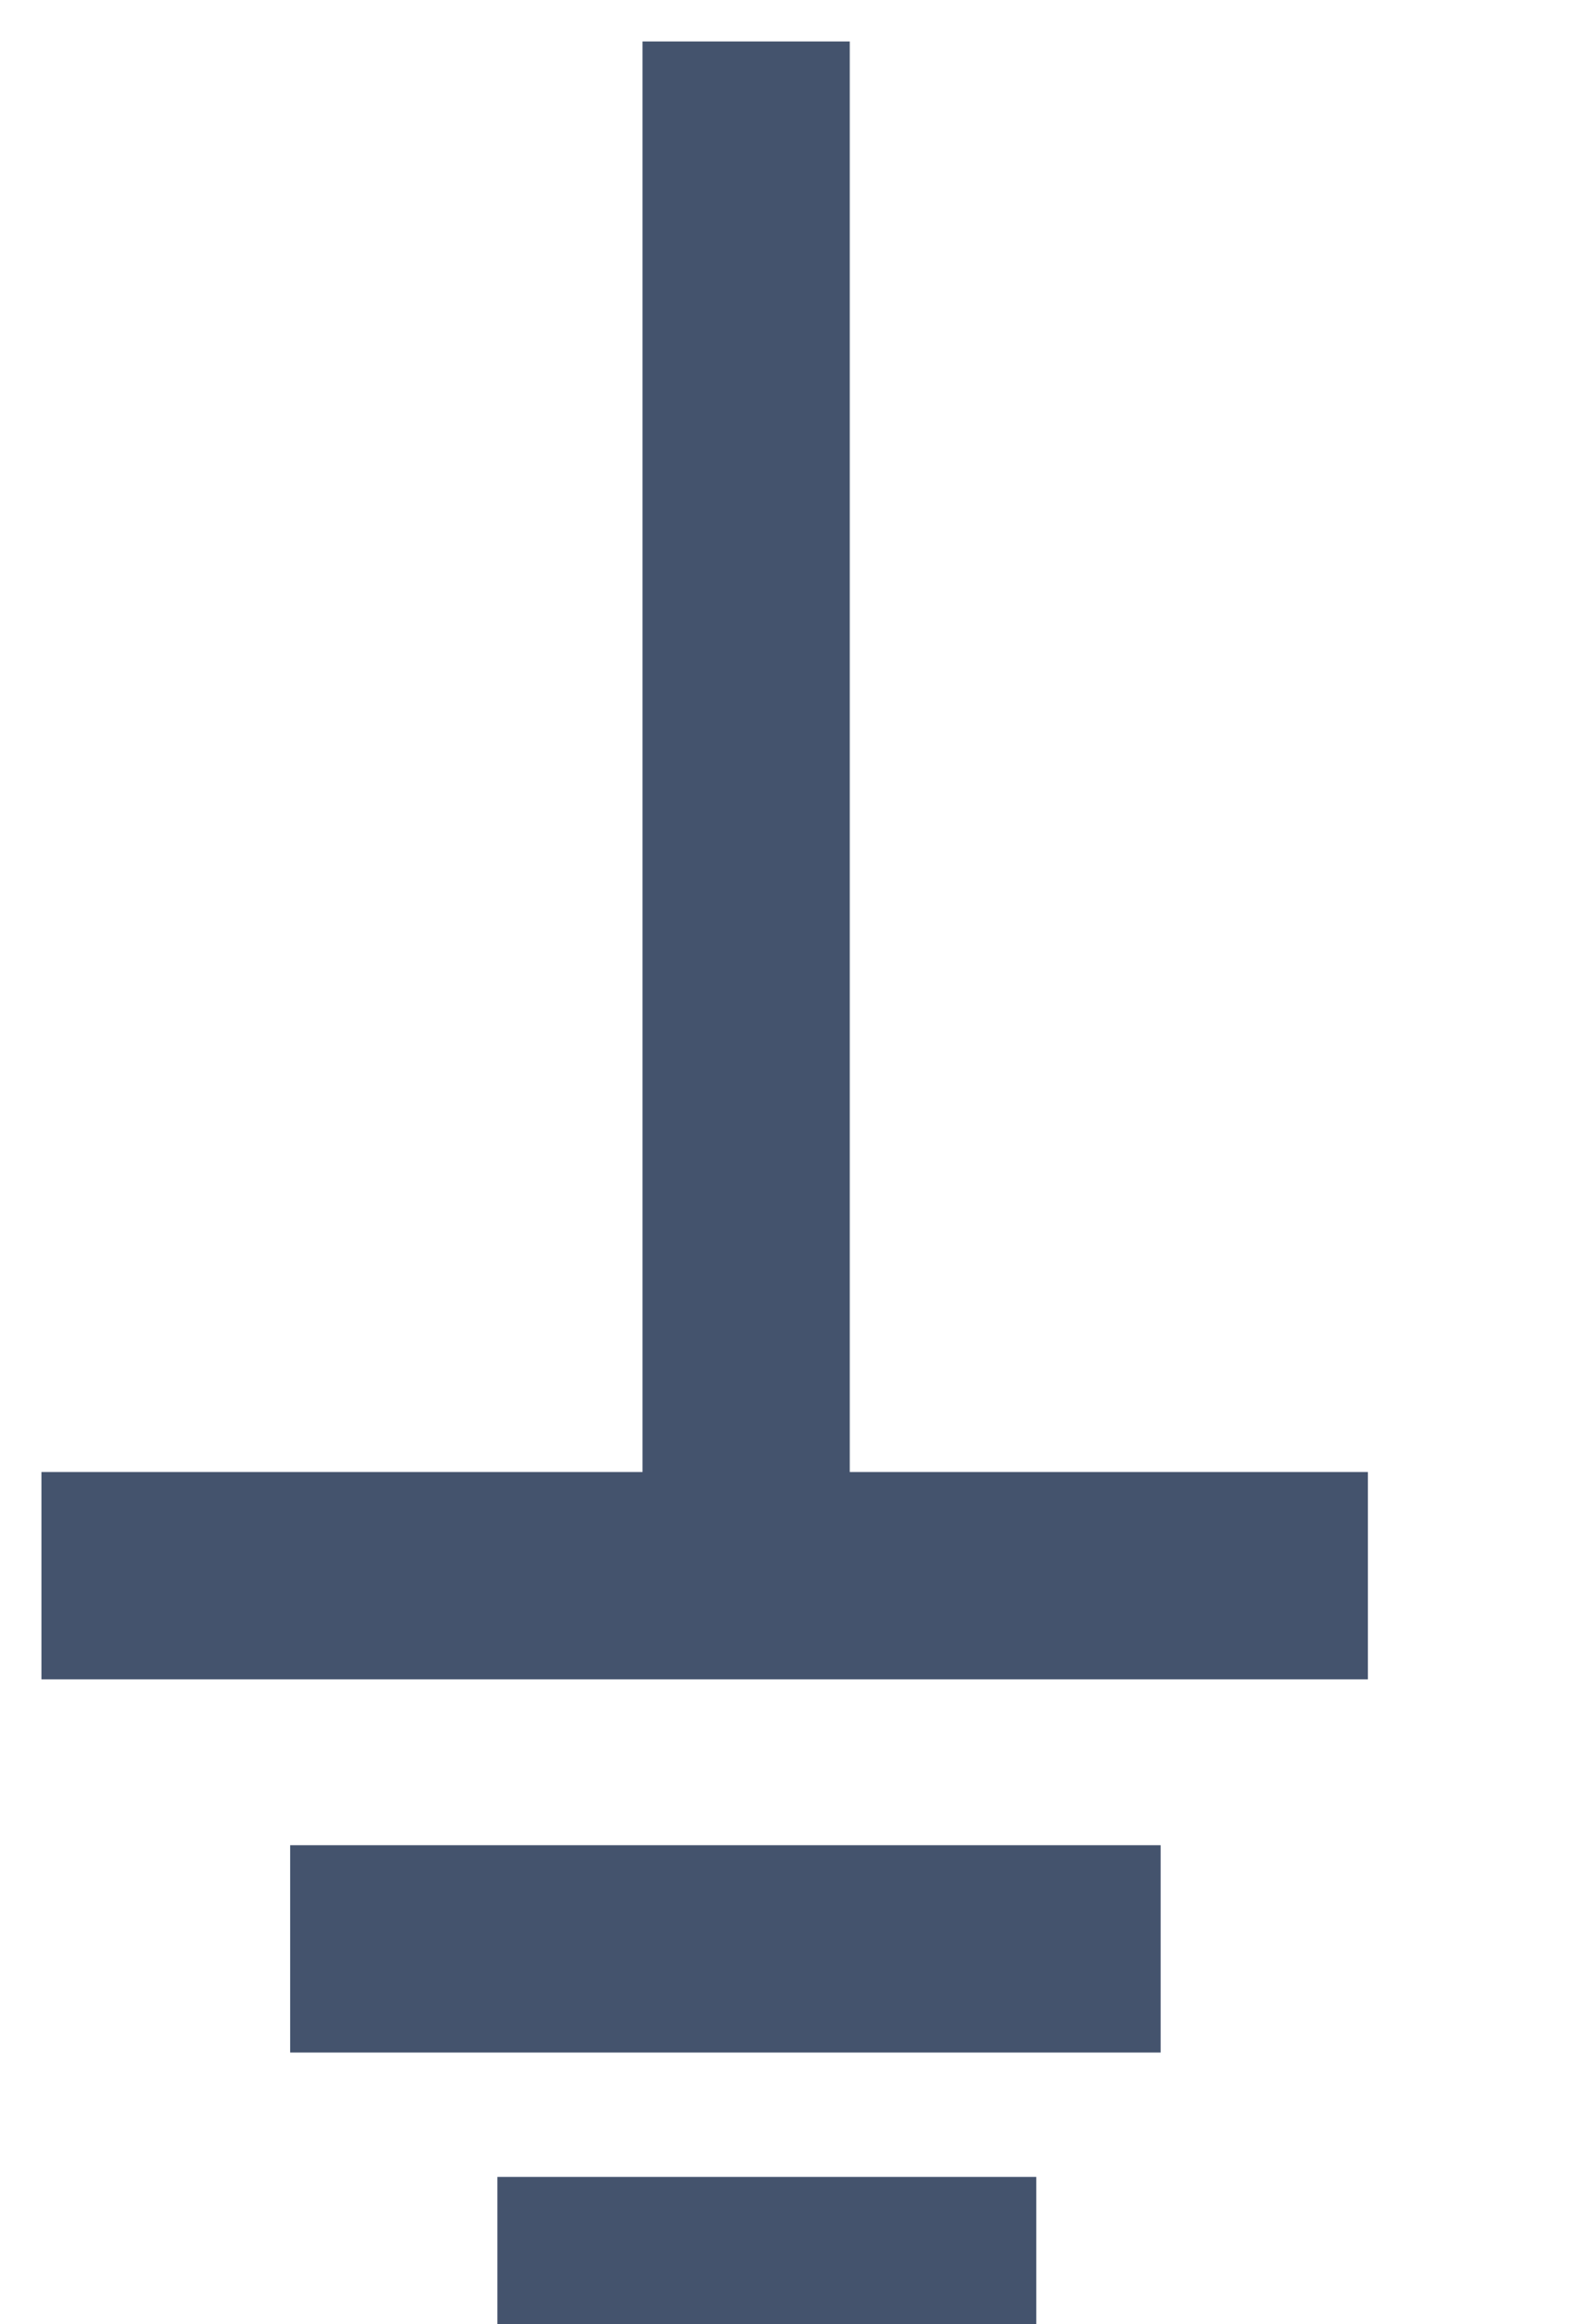 <svg data-v-9833e8b2="" version="1.1" xmlns="http://www.w3.org/2000/svg" xmlns:xlink="http://www.w3.org/1999/xlink" width="17" height="25"><g data-v-9833e8b2=""><path data-v-9833e8b2="" transform="scale(0.446)" fill="none" stroke="rgba(68, 83, 109, 1)" paint-order="fill stroke markers" d="m18,1l0,38" stroke-width="5" stroke-miterlimit="10" stroke-dasharray=""></path><path data-v-9833e8b2="" transform="scale(0.446)" fill="none" stroke="rgba(68, 83, 109, 1)" paint-order="fill stroke markers" d="m1,38l32,0" stroke-width="5" stroke-miterlimit="10" stroke-dasharray=""></path><path data-v-9833e8b2="" transform="scale(0.446)" fill="none" stroke="rgba(68, 83, 109, 1)" paint-order="fill stroke markers" d="m7,47l21,0" stroke-width="5" stroke-miterlimit="10" stroke-dasharray=""></path><path data-v-9833e8b2="" transform="scale(0.446)" fill="none" stroke="rgba(68, 83, 109, 1)" paint-order="fill stroke markers" d="m12,55l13,0" stroke-width="5" stroke-miterlimit="10" stroke-dasharray=""></path></g></svg>